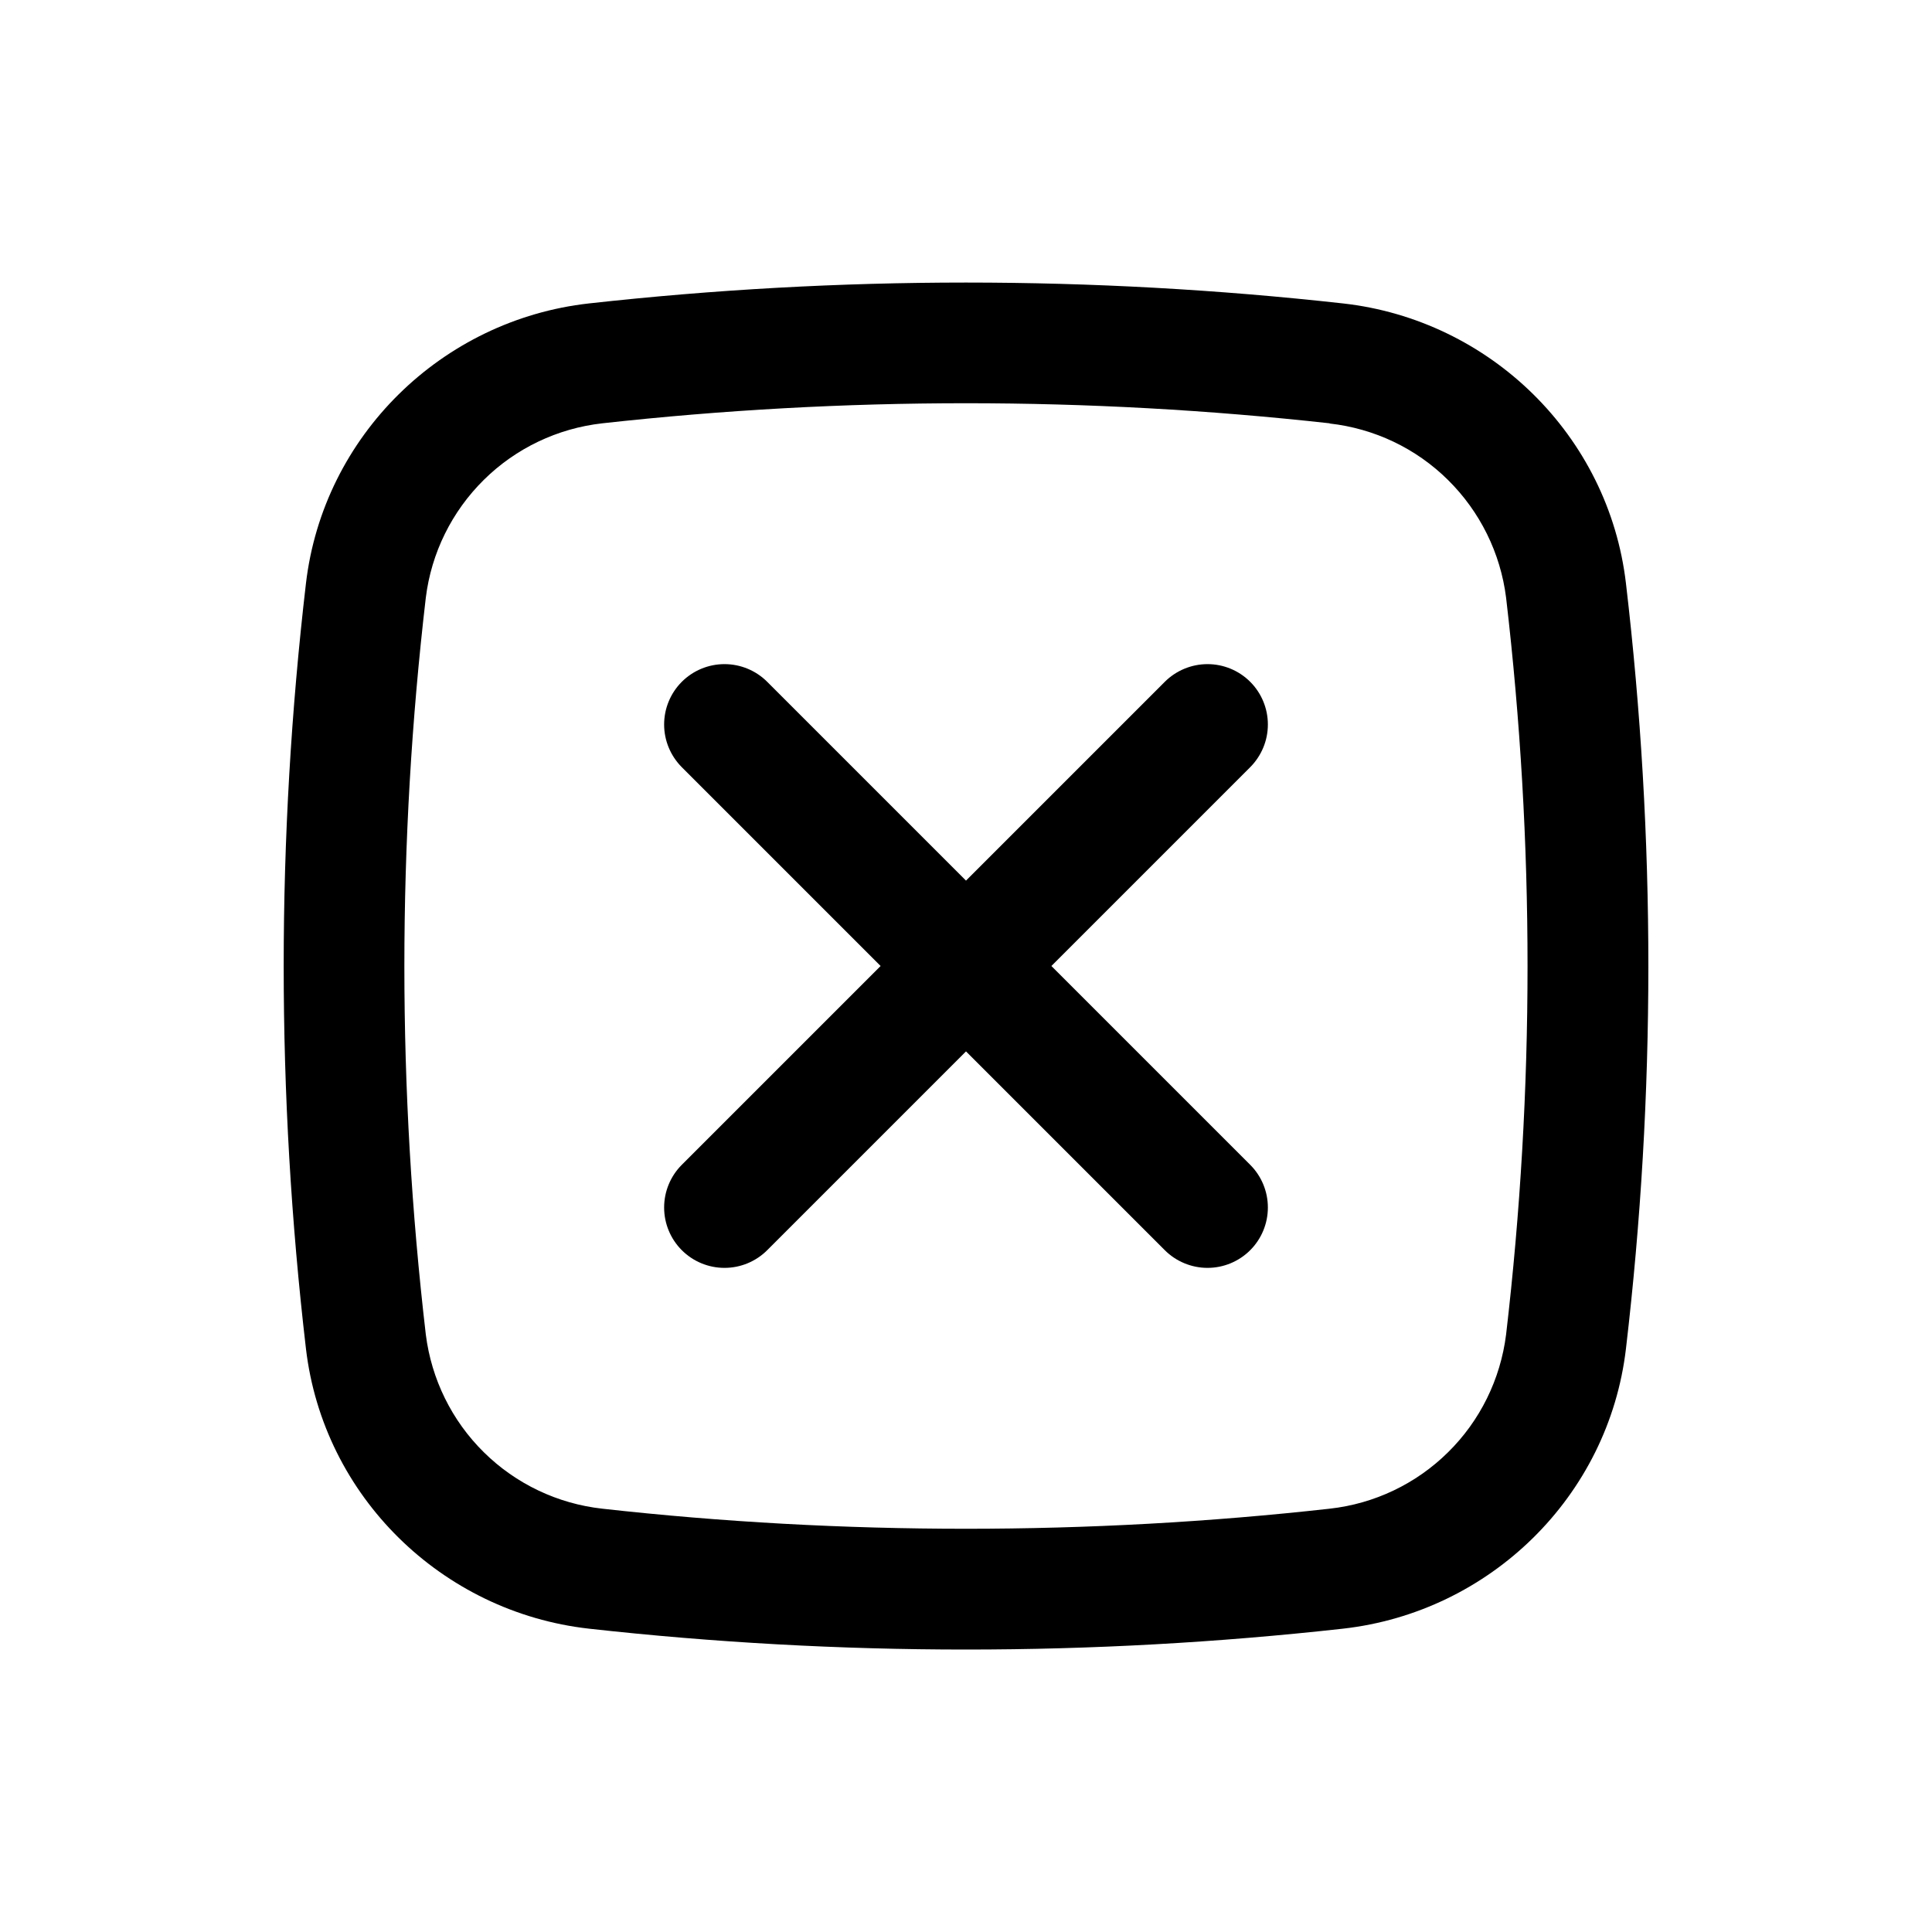 <svg width="20" height="20" viewBox="0 0 20 20" xmlns="http://www.w3.org/2000/svg">
<path d="M7.058 7.058C7.175 6.941 7.334 6.875 7.5 6.875C7.666 6.875 7.825 6.941 7.942 7.058L10 9.116L12.058 7.058C12.175 6.941 12.335 6.875 12.5 6.875C12.666 6.875 12.825 6.941 12.942 7.058C13.059 7.175 13.125 7.334 13.125 7.5C13.125 7.666 13.059 7.824 12.942 7.942L10.884 10L12.942 12.058C13.059 12.175 13.125 12.334 13.125 12.5C13.125 12.666 13.059 12.825 12.942 12.942C12.825 13.059 12.666 13.125 12.5 13.125C12.335 13.125 12.175 13.059 12.058 12.942L10 10.884L7.942 12.942C7.825 13.059 7.666 13.125 7.5 13.125C7.334 13.125 7.175 13.059 7.058 12.942C6.941 12.825 6.875 12.666 6.875 12.5C6.875 12.334 6.941 12.175 7.058 12.058L9.116 10L7.058 7.942C6.941 7.824 6.875 7.666 6.875 7.5C6.875 7.334 6.941 7.175 7.058 7.058Z"/>
<path fill-rule="evenodd" clip-rule="evenodd" d="M6.097 3.141C8.691 2.853 11.309 2.853 13.902 3.141C15.425 3.311 16.654 4.51 16.832 6.041C17.141 8.672 17.141 11.329 16.832 13.96C16.653 15.491 15.424 16.689 13.902 16.86C11.309 17.148 8.691 17.148 6.097 16.86C4.575 16.689 3.346 15.491 3.167 13.96C2.86 11.329 2.86 8.672 3.167 6.041C3.346 4.51 4.576 3.311 6.097 3.141ZM13.764 4.382C11.262 4.105 8.737 4.105 6.236 4.382C5.772 4.434 5.34 4.64 5.009 4.967C4.677 5.295 4.465 5.724 4.408 6.187C4.112 8.721 4.112 11.281 4.408 13.815C4.466 14.277 4.677 14.707 5.009 15.034C5.34 15.361 5.773 15.567 6.236 15.618C8.716 15.895 11.283 15.895 13.764 15.618C14.227 15.567 14.659 15.361 14.99 15.034C15.322 14.707 15.533 14.277 15.591 13.815C15.887 11.281 15.887 8.721 15.591 6.187C15.533 5.725 15.321 5.296 14.99 4.969C14.659 4.641 14.227 4.436 13.764 4.384" />
</svg>
